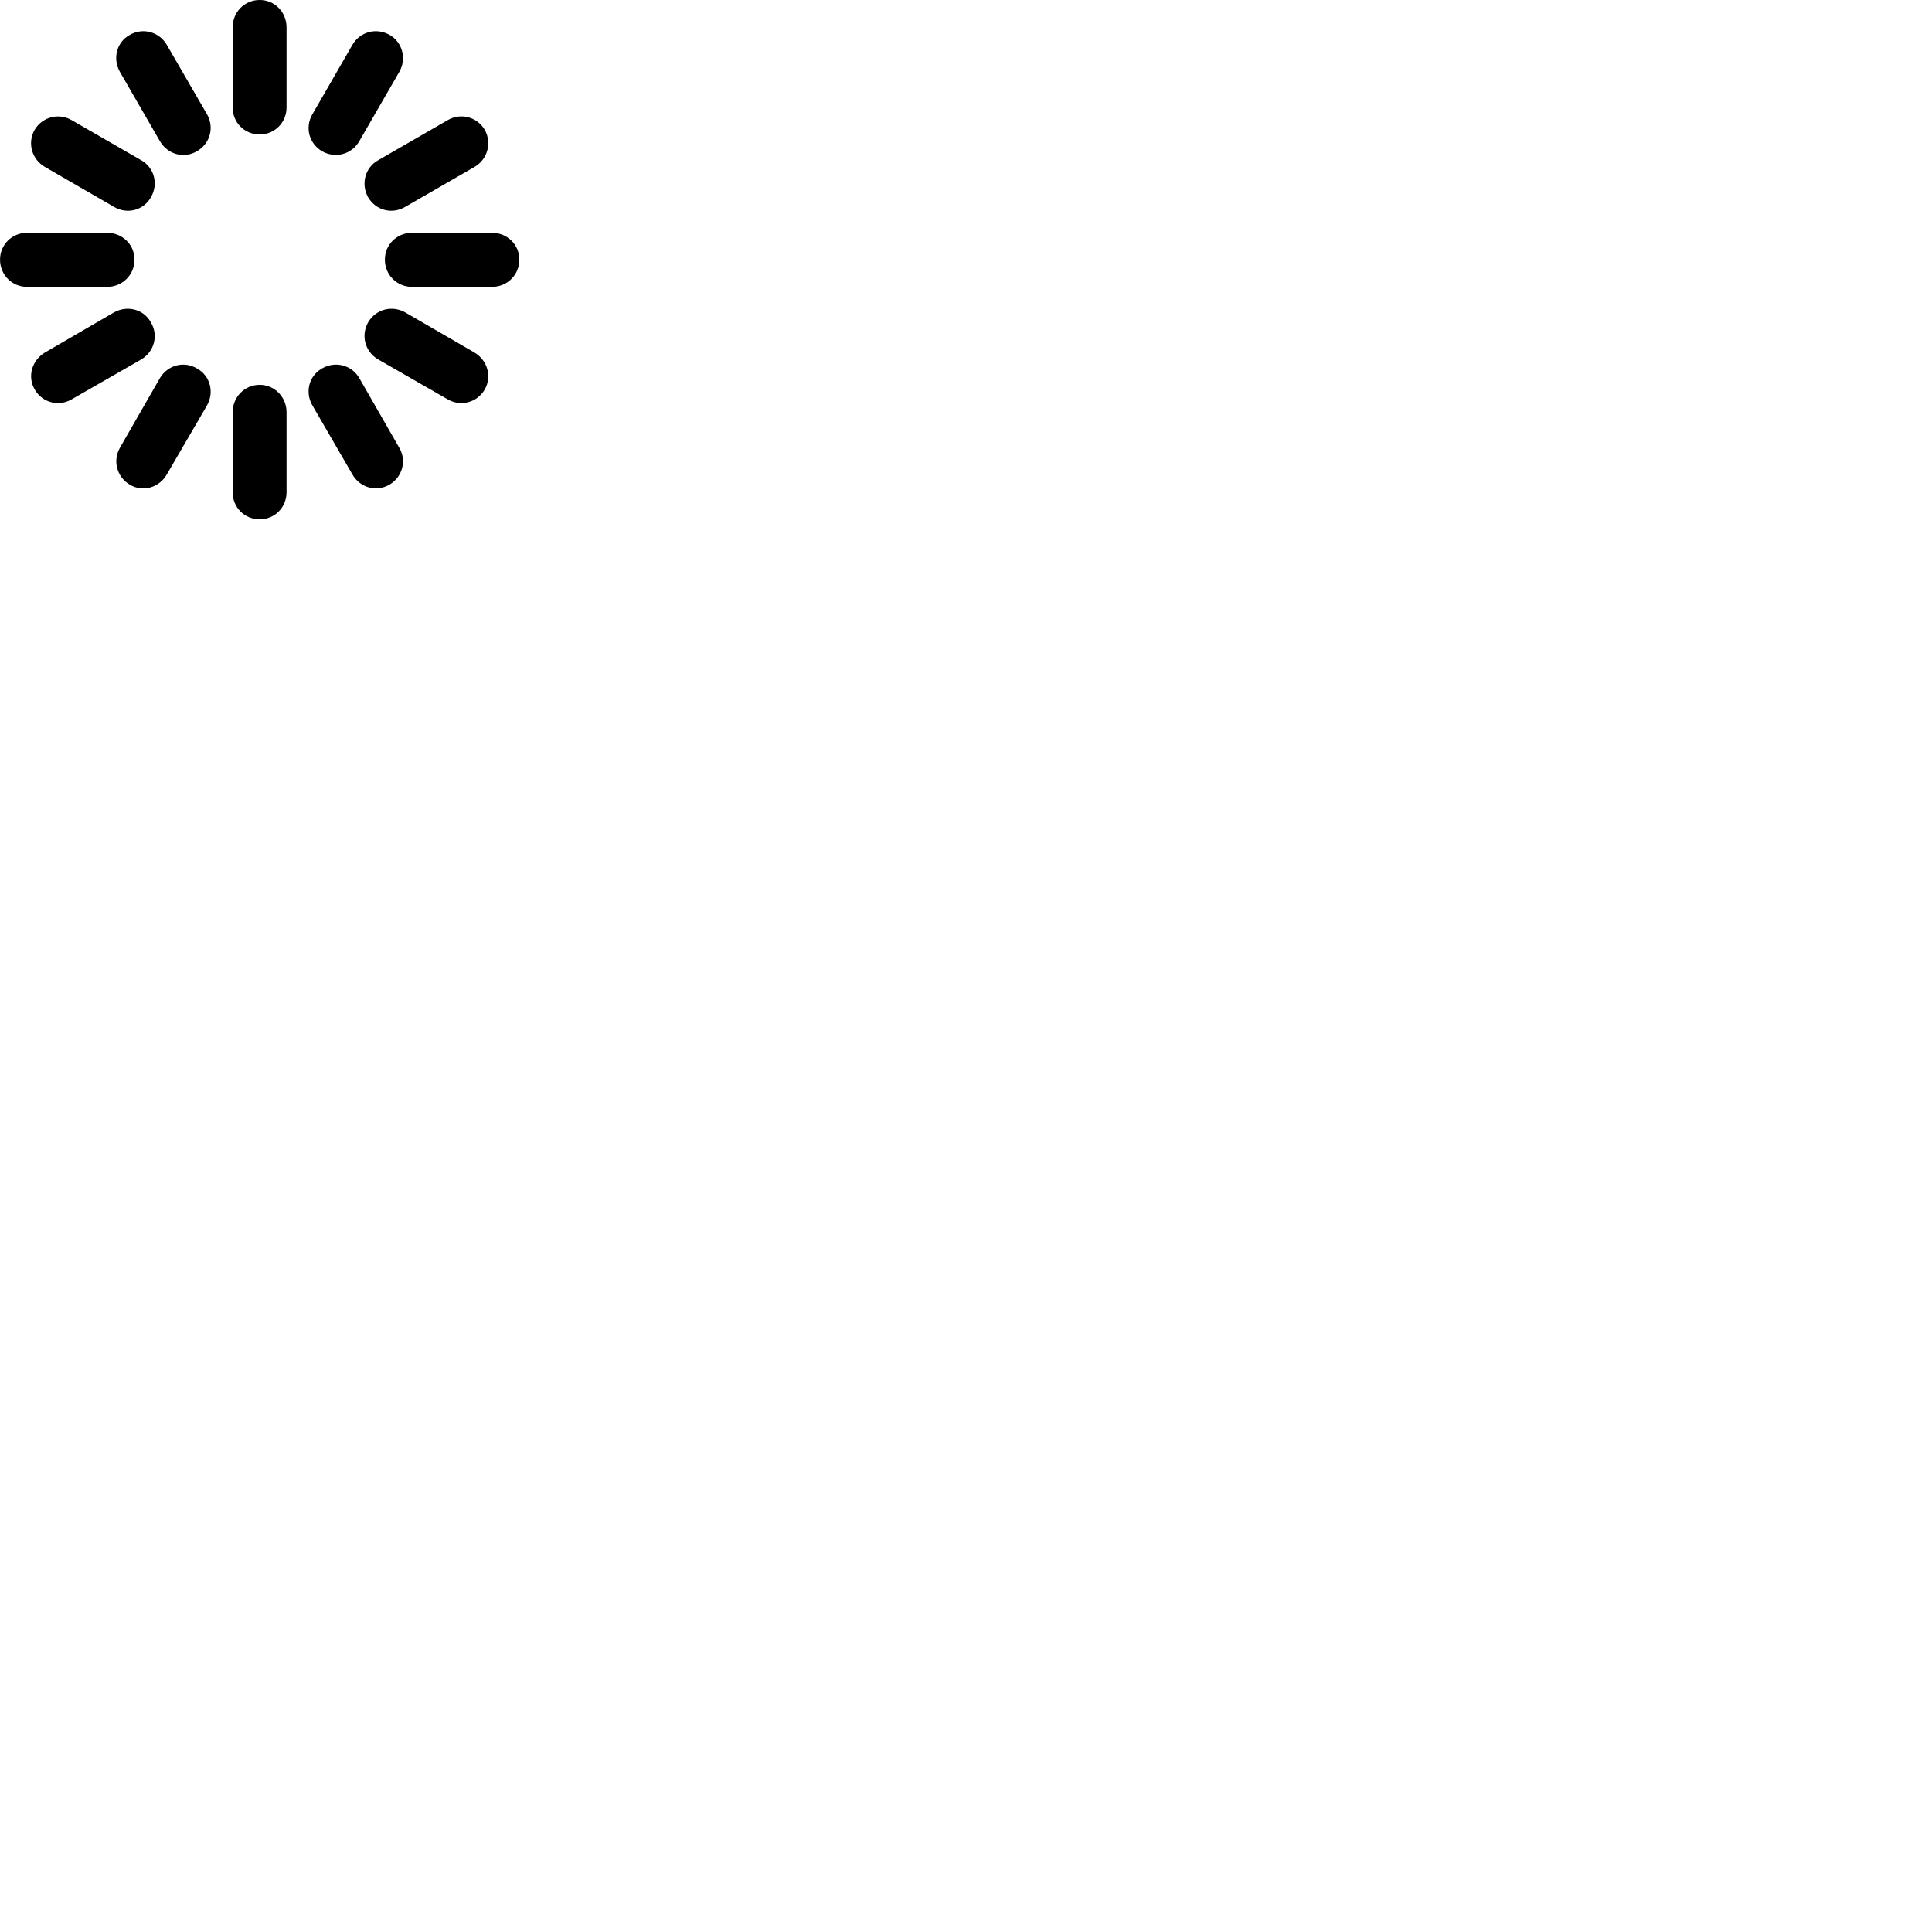
        <svg xmlns="http://www.w3.org/2000/svg" viewBox="0 0 100 100">
            <path d="M13.442 -0.001C12.652 -0.001 12.042 0.629 12.042 1.419V5.559C12.042 6.339 12.652 6.959 13.442 6.959C14.222 6.959 14.832 6.339 14.832 5.559V1.419C14.832 0.629 14.222 -0.001 13.442 -0.001ZM6.712 1.809C6.022 2.189 5.822 3.049 6.212 3.729L8.272 7.299C8.672 7.989 9.512 8.229 10.192 7.829C10.882 7.429 11.102 6.589 10.712 5.909L8.632 2.319C8.242 1.649 7.392 1.409 6.712 1.809ZM20.172 1.809C19.472 1.409 18.632 1.649 18.242 2.319L16.172 5.909C15.772 6.589 15.992 7.429 16.672 7.829C17.362 8.219 18.212 7.989 18.602 7.299L20.662 3.729C21.062 3.049 20.832 2.189 20.172 1.809ZM25.092 6.719C24.692 6.039 23.832 5.829 23.172 6.219L19.582 8.289C18.892 8.669 18.672 9.519 19.052 10.209C19.452 10.889 20.292 11.109 20.972 10.709L24.562 8.639C25.232 8.249 25.472 7.409 25.092 6.719ZM1.792 6.719C1.402 7.409 1.652 8.249 2.322 8.639L5.902 10.709C6.582 11.109 7.432 10.889 7.812 10.209C8.212 9.519 7.982 8.669 7.302 8.289L3.712 6.219C3.042 5.829 2.192 6.049 1.792 6.719ZM26.882 13.439C26.882 12.659 26.252 12.049 25.462 12.049H21.332C20.542 12.049 19.922 12.659 19.922 13.439C19.922 14.229 20.542 14.849 21.332 14.849H25.462C26.252 14.849 26.882 14.229 26.882 13.439ZM0.002 13.439C0.002 14.229 0.622 14.849 1.402 14.849H5.542C6.332 14.849 6.962 14.229 6.962 13.439C6.962 12.659 6.332 12.049 5.542 12.049H1.402C0.622 12.049 0.002 12.659 0.002 13.439ZM25.092 20.159C25.472 19.489 25.232 18.649 24.562 18.249L20.972 16.169C20.292 15.789 19.452 15.999 19.052 16.689C18.672 17.369 18.892 18.209 19.582 18.609L23.172 20.669C23.832 21.059 24.692 20.849 25.092 20.159ZM1.802 20.169C2.202 20.849 3.042 21.059 3.712 20.669L7.302 18.609C7.982 18.209 8.212 17.369 7.812 16.689C7.432 15.999 6.582 15.789 5.902 16.169L2.322 18.249C1.652 18.649 1.402 19.489 1.802 20.169ZM20.172 25.079C20.832 24.679 21.062 23.839 20.662 23.169L18.602 19.579C18.212 18.899 17.362 18.669 16.672 19.069C15.992 19.449 15.772 20.299 16.172 20.989L18.242 24.559C18.632 25.239 19.472 25.489 20.172 25.079ZM6.722 25.089C7.392 25.489 8.242 25.239 8.632 24.559L10.712 20.989C11.102 20.299 10.882 19.449 10.192 19.069C9.512 18.669 8.672 18.899 8.272 19.579L6.212 23.169C5.822 23.839 6.042 24.689 6.722 25.089ZM13.442 26.879C14.222 26.879 14.832 26.259 14.832 25.479V21.339C14.832 20.559 14.222 19.919 13.442 19.919C12.652 19.919 12.042 20.559 12.042 21.339V25.479C12.042 26.259 12.652 26.879 13.442 26.879Z" />
        </svg>
    